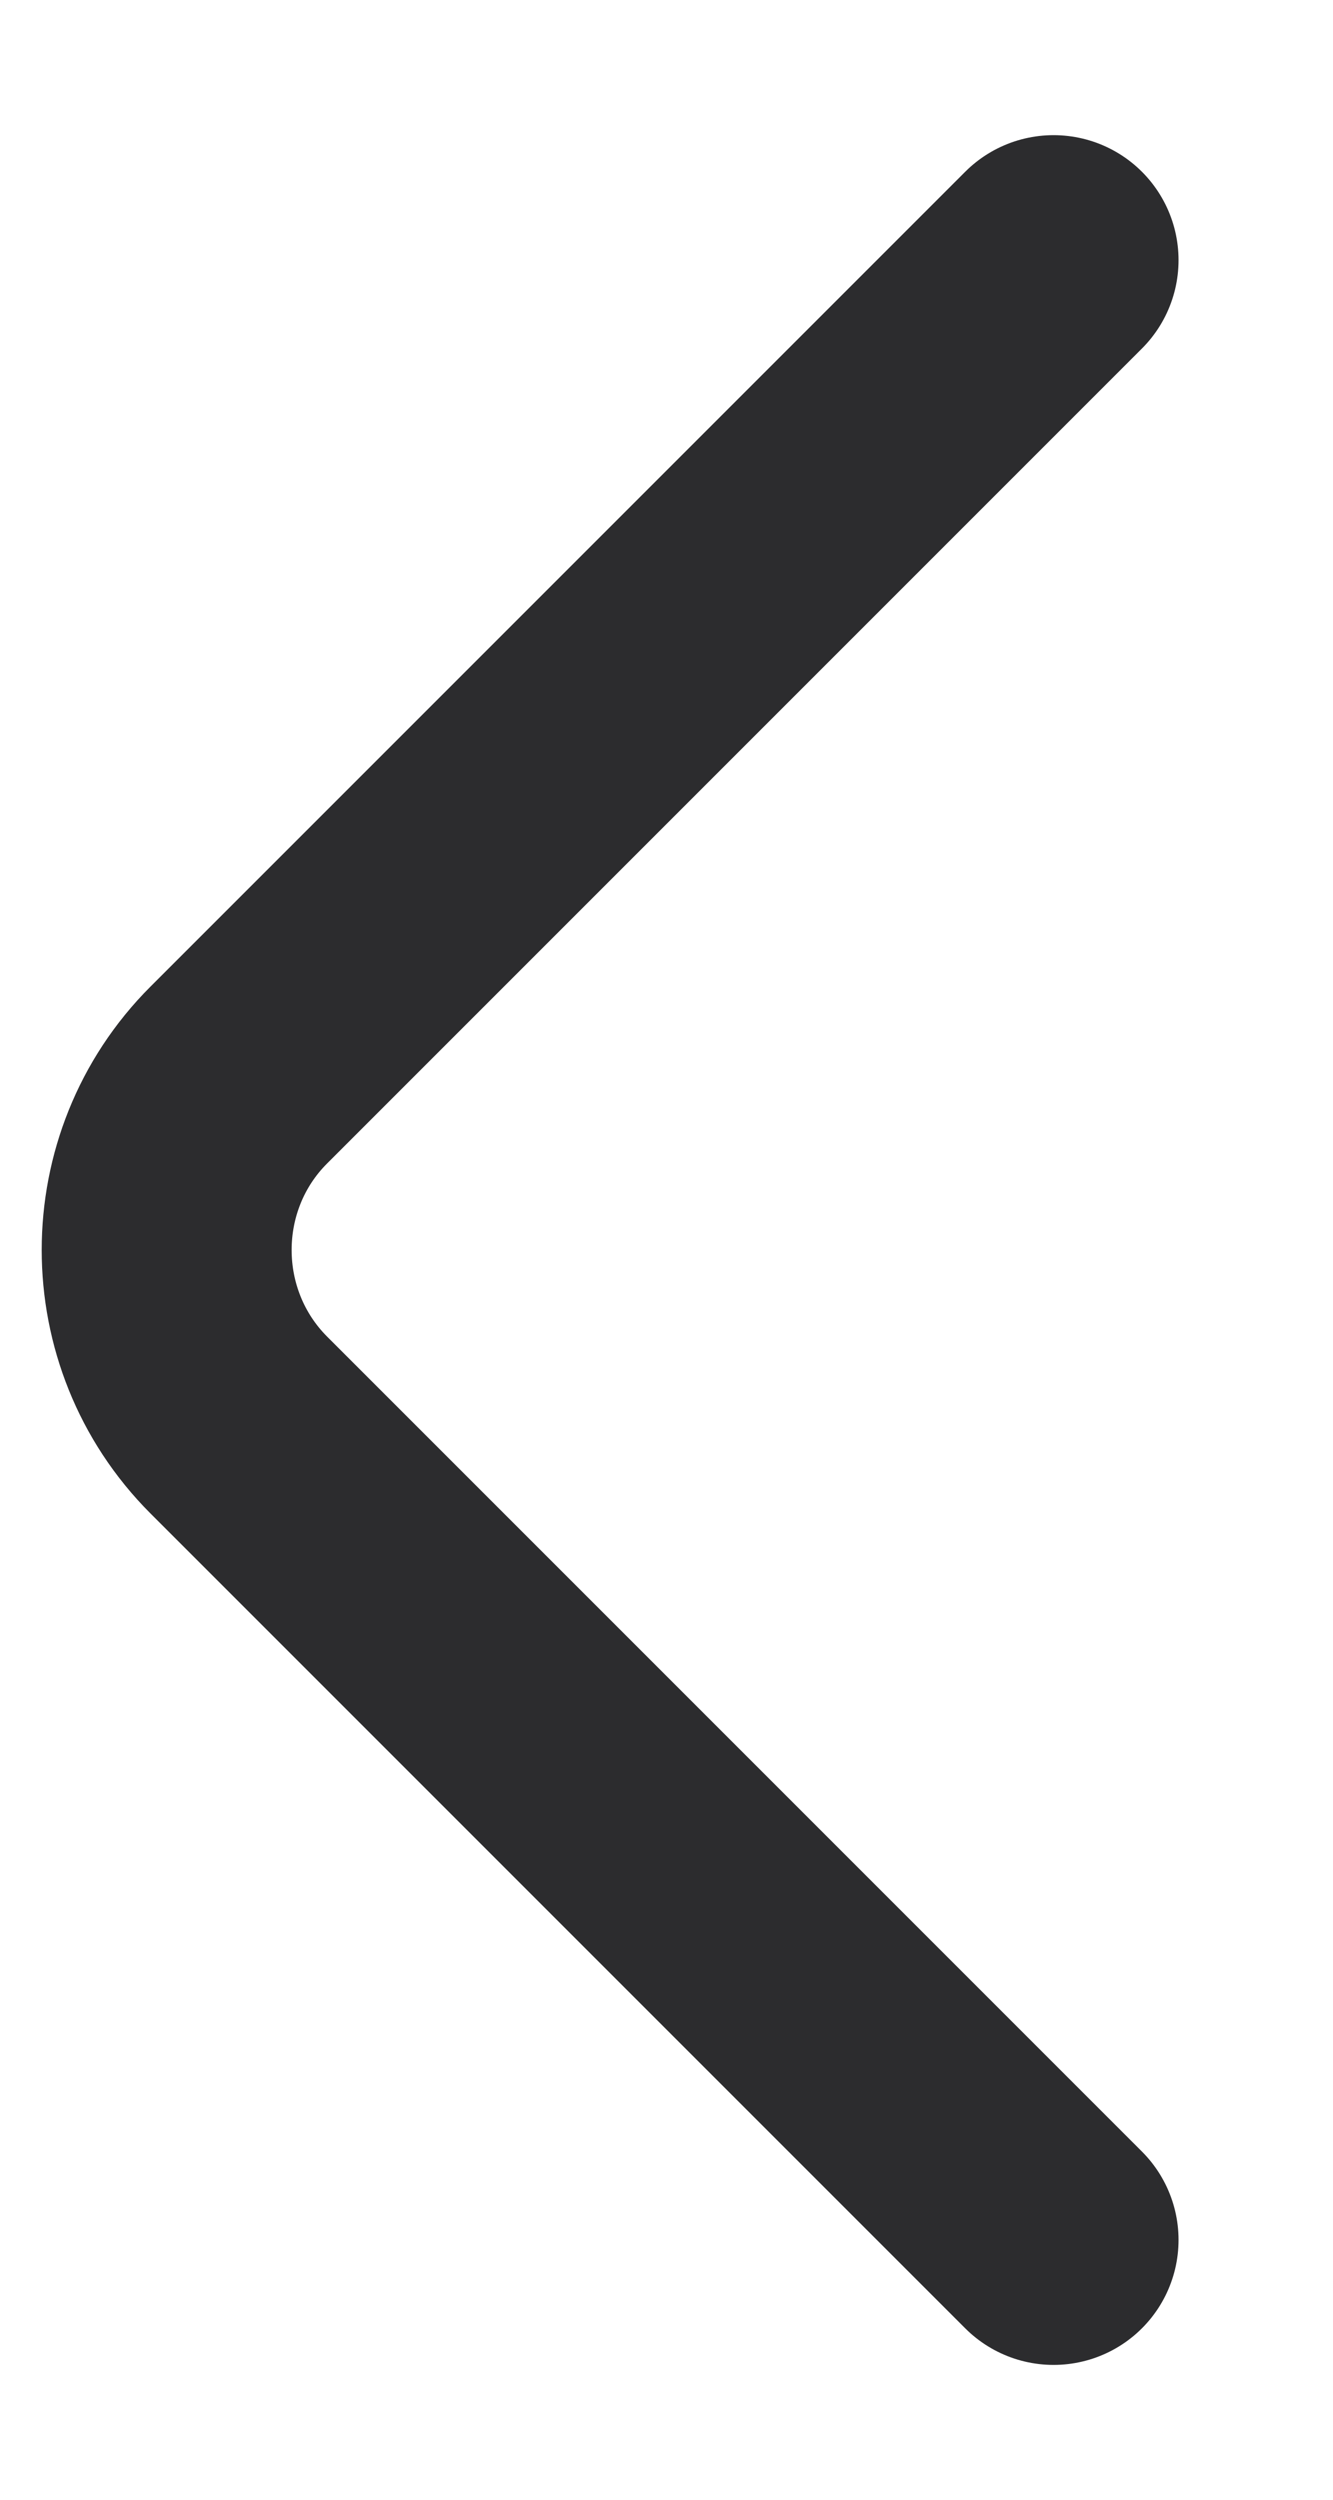 <svg width="8" height="15" viewBox="0 0 8 15" fill="none" xmlns="http://www.w3.org/2000/svg">
<path d="M6.323 13.441L1.433 8.551C0.856 7.973 0.856 7.028 1.433 6.451L6.323 1.561" stroke="#2C2C2E" stroke-width="1.5" stroke-miterlimit="10" stroke-linecap="round" stroke-linejoin="round"/>
</svg>
